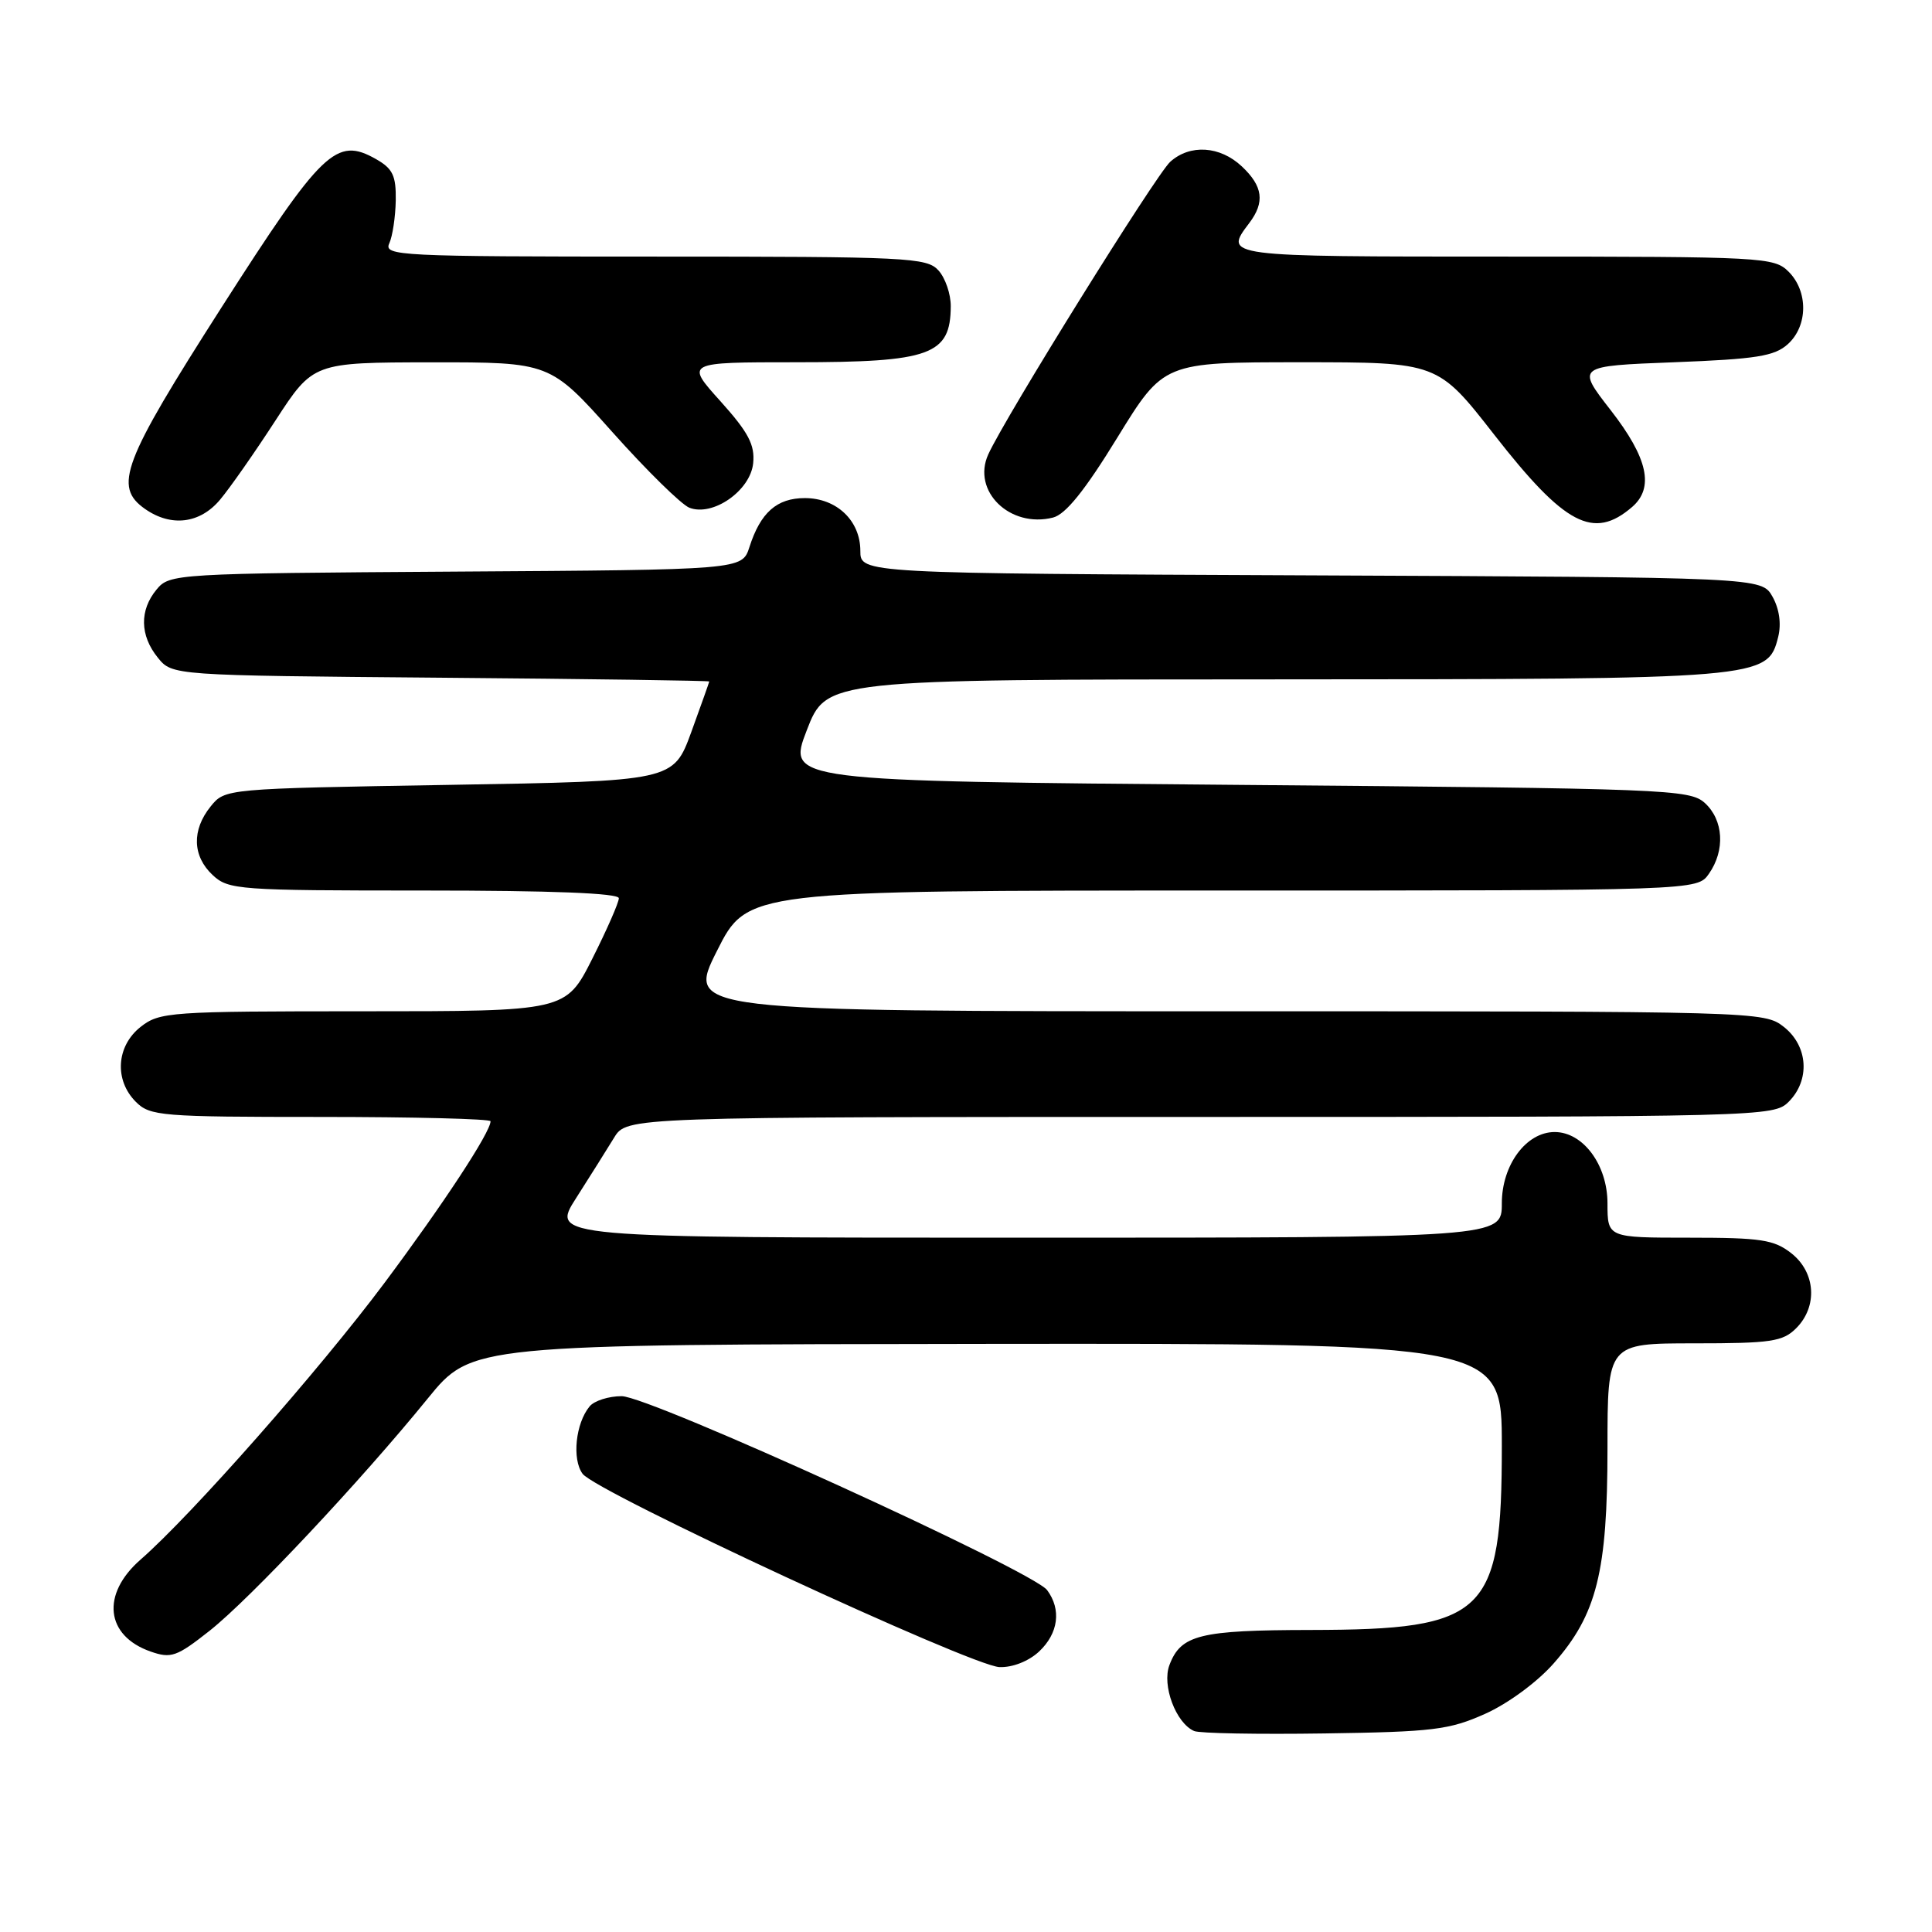 <?xml version="1.0" encoding="UTF-8" standalone="no"?>
<!DOCTYPE svg PUBLIC "-//W3C//DTD SVG 1.1//EN" "http://www.w3.org/Graphics/SVG/1.1/DTD/svg11.dtd" >
<svg xmlns="http://www.w3.org/2000/svg" xmlns:xlink="http://www.w3.org/1999/xlink" version="1.1" viewBox="0 0 256 256">
 <g >
 <path fill="currentColor"
d=" M 196.79 227.09 C 199.81 225.74 203.70 222.88 205.87 220.41 C 211.59 213.92 213.00 208.26 213.00 191.89 C 213.00 178.00 213.00 178.00 224.50 178.00 C 234.67 178.00 236.23 177.77 238.00 176.00 C 240.88 173.12 240.59 168.61 237.37 166.07 C 235.07 164.26 233.34 164.00 223.87 164.00 C 213.00 164.00 213.00 164.00 213.00 159.45 C 213.00 154.36 209.77 150.00 206.00 150.00 C 202.23 150.00 199.00 154.36 199.00 159.45 C 199.00 164.00 199.00 164.00 135.99 164.00 C 72.98 164.00 72.98 164.00 76.34 158.75 C 78.18 155.86 80.45 152.26 81.37 150.75 C 83.05 148.00 83.05 148.00 159.02 148.00 C 233.67 148.00 235.04 147.96 237.00 146.00 C 239.88 143.12 239.59 138.61 236.37 136.07 C 233.76 134.02 233.05 134.00 162.35 134.00 C 90.98 134.00 90.98 134.00 95.00 126.00 C 99.02 118.00 99.02 118.00 161.95 118.00 C 224.89 118.00 224.89 118.00 226.44 115.78 C 228.62 112.67 228.38 108.66 225.90 106.40 C 223.89 104.59 221.01 104.48 164.05 104.00 C 104.30 103.50 104.30 103.50 106.90 96.77 C 109.50 90.03 109.50 90.03 168.78 90.02 C 233.75 90.00 234.22 89.96 235.62 84.39 C 236.05 82.66 235.77 80.68 234.87 79.07 C 233.42 76.50 233.42 76.50 173.71 76.24 C 114.00 75.98 114.00 75.98 114.00 72.99 C 114.00 68.99 110.86 66.00 106.65 66.00 C 102.93 66.00 100.77 67.91 99.30 72.50 C 98.33 75.50 98.33 75.50 60.42 75.74 C 23.17 75.98 22.47 76.03 20.75 78.11 C 18.47 80.86 18.53 84.20 20.91 87.14 C 22.82 89.50 22.82 89.50 58.41 89.80 C 77.98 89.96 93.99 90.19 93.98 90.30 C 93.97 90.41 92.90 93.42 91.60 97.00 C 89.22 103.50 89.22 103.50 59.52 104.00 C 29.82 104.50 29.82 104.50 27.91 106.86 C 25.39 109.98 25.49 113.45 28.19 115.96 C 30.27 117.90 31.59 118.00 56.19 118.00 C 73.15 118.00 82.00 118.35 82.00 119.02 C 82.00 119.59 80.42 123.19 78.49 127.02 C 74.97 134.00 74.97 134.00 48.12 134.00 C 22.47 134.00 21.15 134.09 18.63 136.07 C 15.41 138.61 15.12 143.12 18.00 146.00 C 19.88 147.88 21.33 148.00 42.50 148.00 C 54.87 148.00 65.00 148.26 65.00 148.57 C 65.00 150.02 58.77 159.51 50.94 170.00 C 42.31 181.55 25.38 200.76 18.62 206.66 C 13.37 211.25 13.98 216.75 19.96 218.84 C 22.68 219.79 23.42 219.52 27.78 216.08 C 33.16 211.82 47.78 196.26 56.67 185.32 C 62.50 178.15 62.50 178.15 130.75 178.07 C 199.00 178.00 199.00 178.00 199.00 191.60 C 199.00 213.94 196.92 215.94 173.68 215.98 C 158.97 216.00 156.47 216.62 154.96 220.62 C 153.93 223.31 155.81 228.32 158.23 229.37 C 158.93 229.68 166.70 229.82 175.50 229.69 C 189.89 229.48 192.03 229.22 196.79 227.09 Z  M 137.69 218.83 C 140.25 216.42 140.66 213.27 138.75 210.70 C 136.87 208.16 86.07 185.00 82.37 185.00 C 80.65 185.00 78.74 185.61 78.13 186.35 C 76.27 188.59 75.77 193.36 77.20 195.29 C 78.99 197.70 128.74 220.77 132.44 220.90 C 134.18 220.96 136.31 220.12 137.69 218.83 Z  M 216.25 67.19 C 219.22 64.64 218.36 60.70 213.44 54.37 C 208.87 48.50 208.87 48.50 221.84 48.00 C 232.74 47.58 235.13 47.20 236.90 45.60 C 239.57 43.18 239.61 38.61 237.00 36.00 C 235.08 34.08 233.67 34.00 199.50 34.00 C 162.04 34.00 162.16 34.02 165.53 29.56 C 167.63 26.79 167.35 24.68 164.55 22.05 C 161.66 19.33 157.68 19.08 155.06 21.44 C 153.16 23.17 133.20 55.25 130.95 60.21 C 128.74 65.06 133.82 70.02 139.53 68.58 C 141.20 68.16 143.75 65.00 148.05 57.99 C 154.19 48.00 154.19 48.00 172.35 48.00 C 190.50 48.00 190.50 48.00 198.00 57.61 C 207.35 69.59 211.14 71.58 216.25 67.19 Z  M 29.16 66.21 C 30.45 64.68 33.75 59.96 36.50 55.72 C 41.50 48.03 41.50 48.03 57.19 48.01 C 72.88 48.00 72.88 48.00 81.14 57.25 C 85.68 62.34 90.27 66.84 91.33 67.27 C 94.44 68.50 99.44 65.02 99.80 61.37 C 100.04 58.94 99.17 57.29 95.46 53.16 C 90.81 48.00 90.81 48.00 105.47 48.00 C 123.30 48.00 125.95 47.04 125.98 40.58 C 125.99 38.97 125.26 36.83 124.35 35.83 C 122.80 34.12 120.30 34.00 86.74 34.00 C 52.86 34.00 50.83 33.90 51.58 32.25 C 52.02 31.29 52.40 28.72 52.44 26.55 C 52.49 23.27 52.04 22.34 49.82 21.08 C 44.55 18.10 42.72 19.86 29.33 40.77 C 16.21 61.29 15.00 64.48 19.22 67.44 C 22.68 69.86 26.50 69.39 29.16 66.21 Z "/>
</g>
</svg>